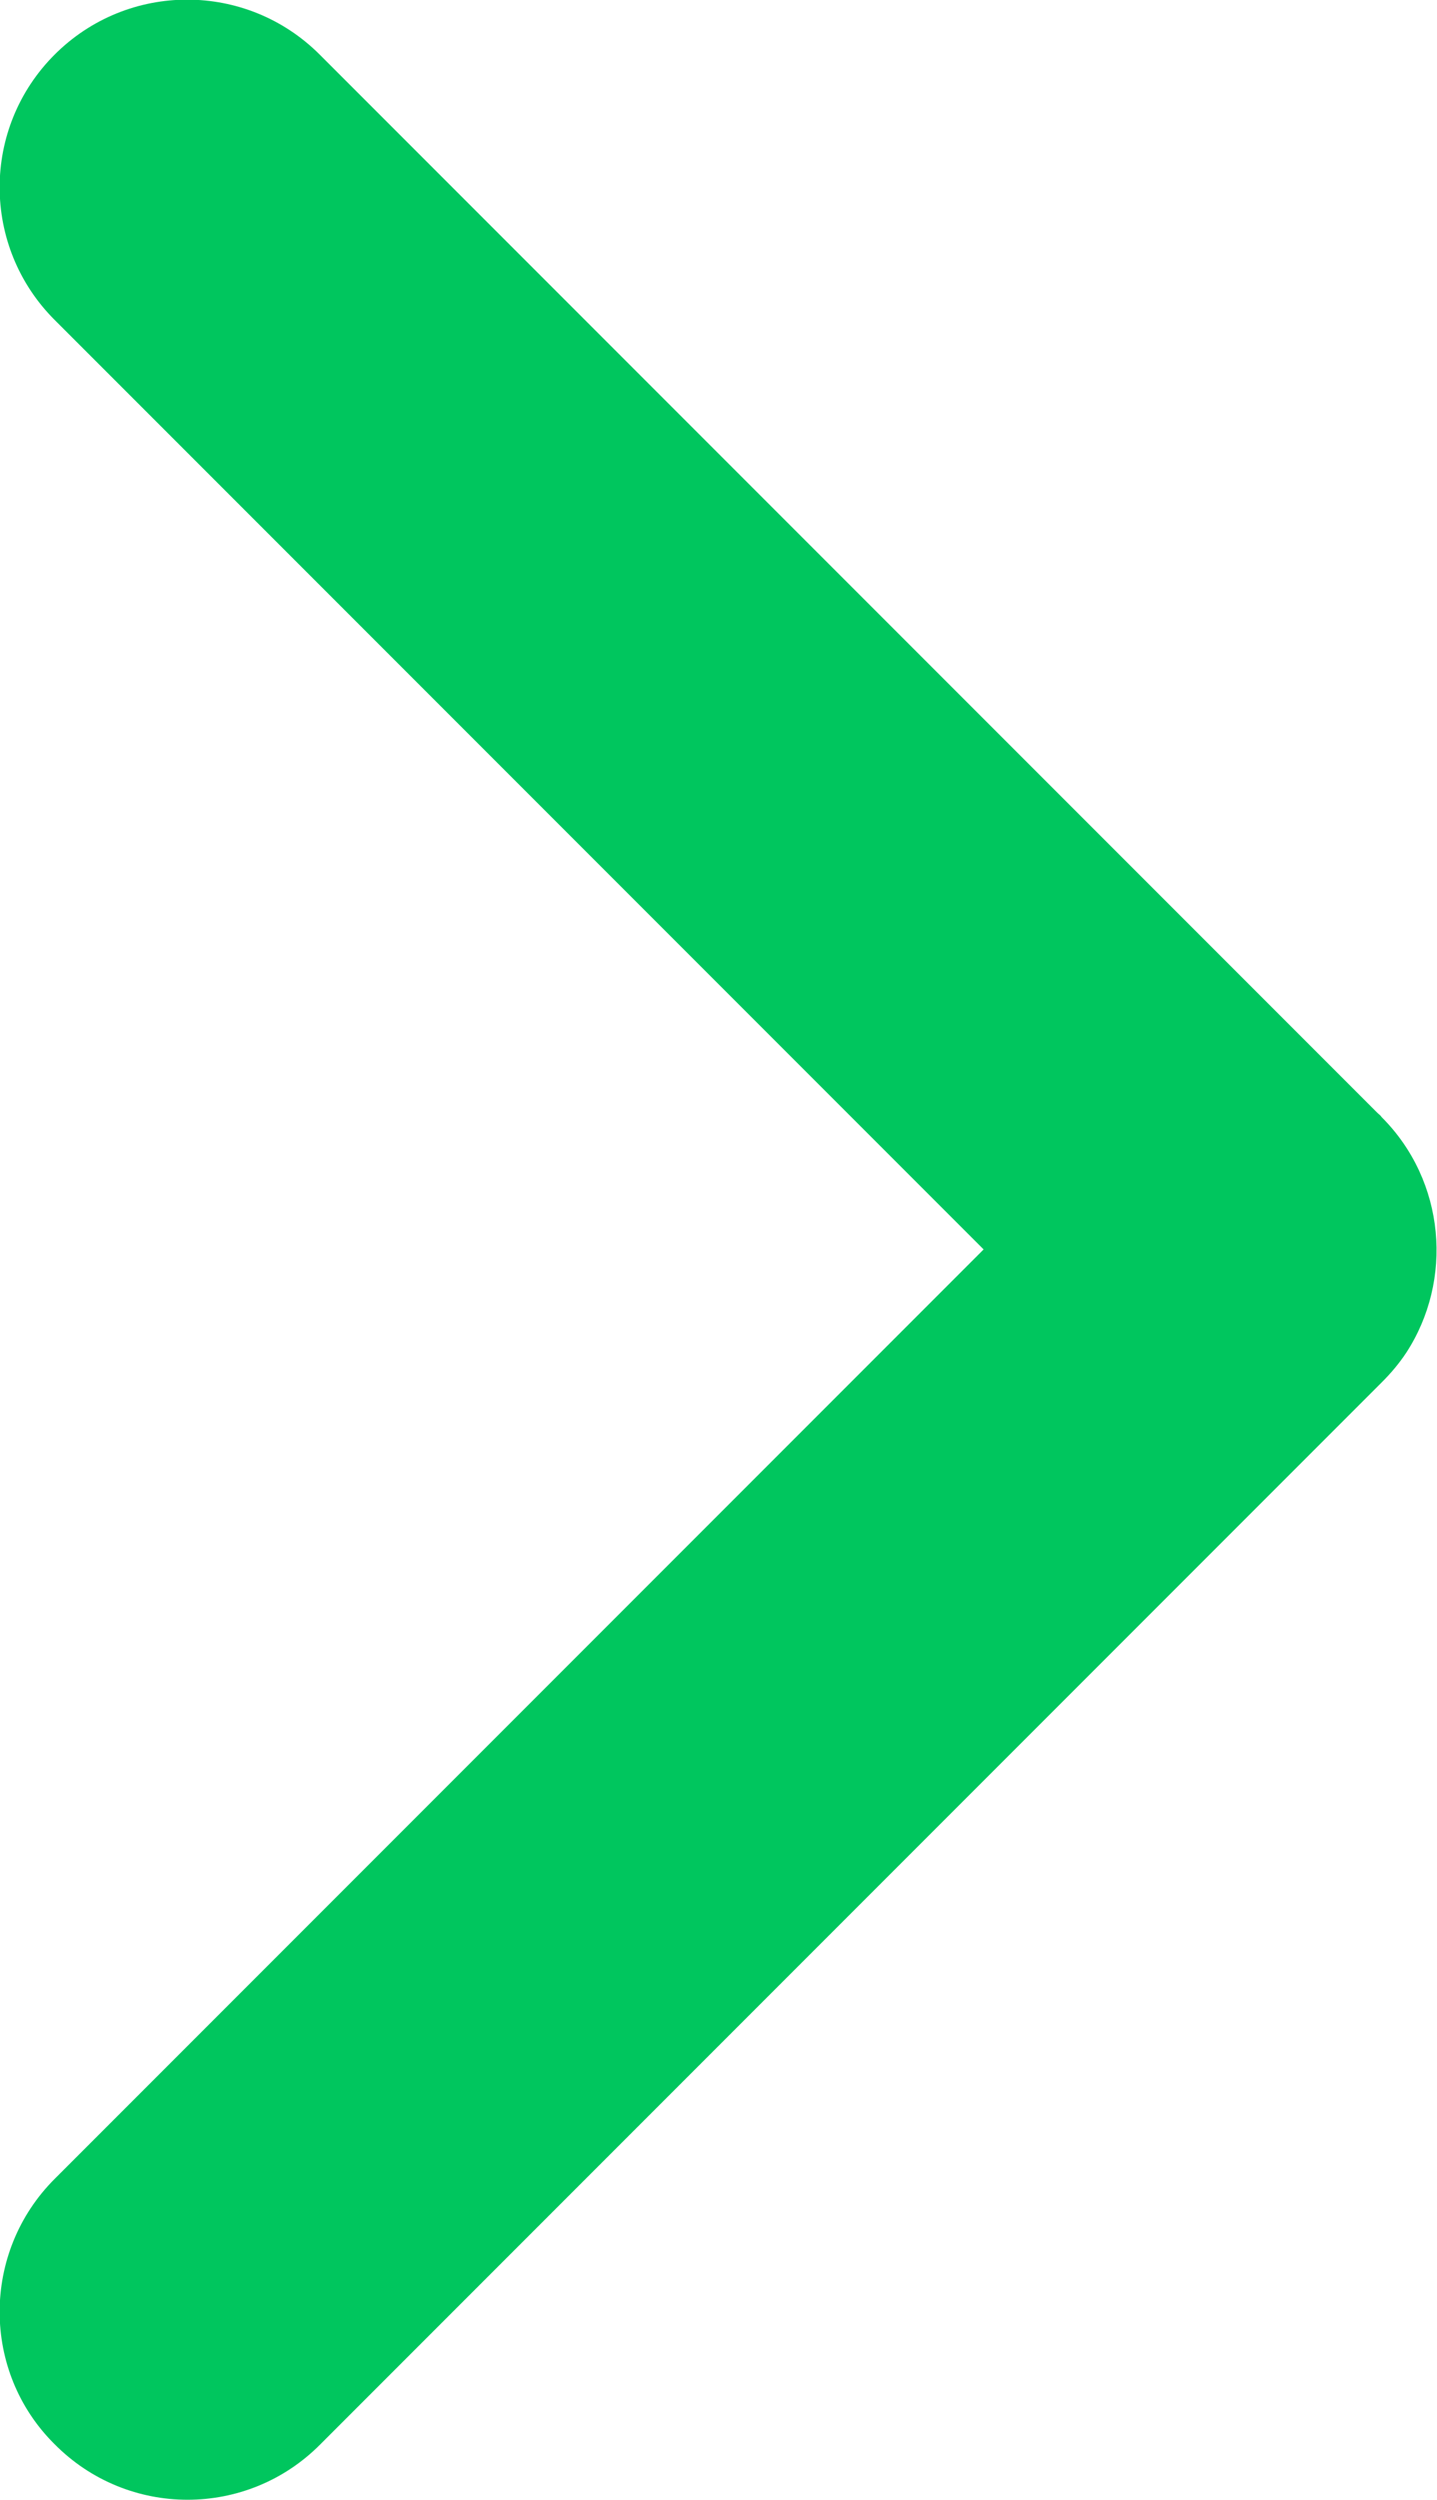 <svg width="20" height="34.775" viewBox="0 0 20 34.775" fill="none" xmlns="http://www.w3.org/2000/svg" xmlns:xlink="http://www.w3.org/1999/xlink">
	<desc>
			Created with Pixso.
	</desc>
	<defs/>
	<path id="Union" d="M19.23 19.23L4.46 34C3.44 35.03 1.78 35.03 0.76 34C-0.26 32.99 -0.26 31.33 0.76 30.31L13.69 17.38L0.76 4.45C-0.26 3.43 -0.26 1.78 0.76 0.76C1.78 -0.26 3.43 -0.26 4.45 0.76L19.17 15.48C19.19 15.5 19.21 15.51 19.23 15.54C20.12 16.43 20.23 17.81 19.57 18.82C19.47 18.97 19.36 19.1 19.23 19.23Z" fill="#00C65E" fill-opacity="1" fill-rule="evenodd"/>
</svg>
